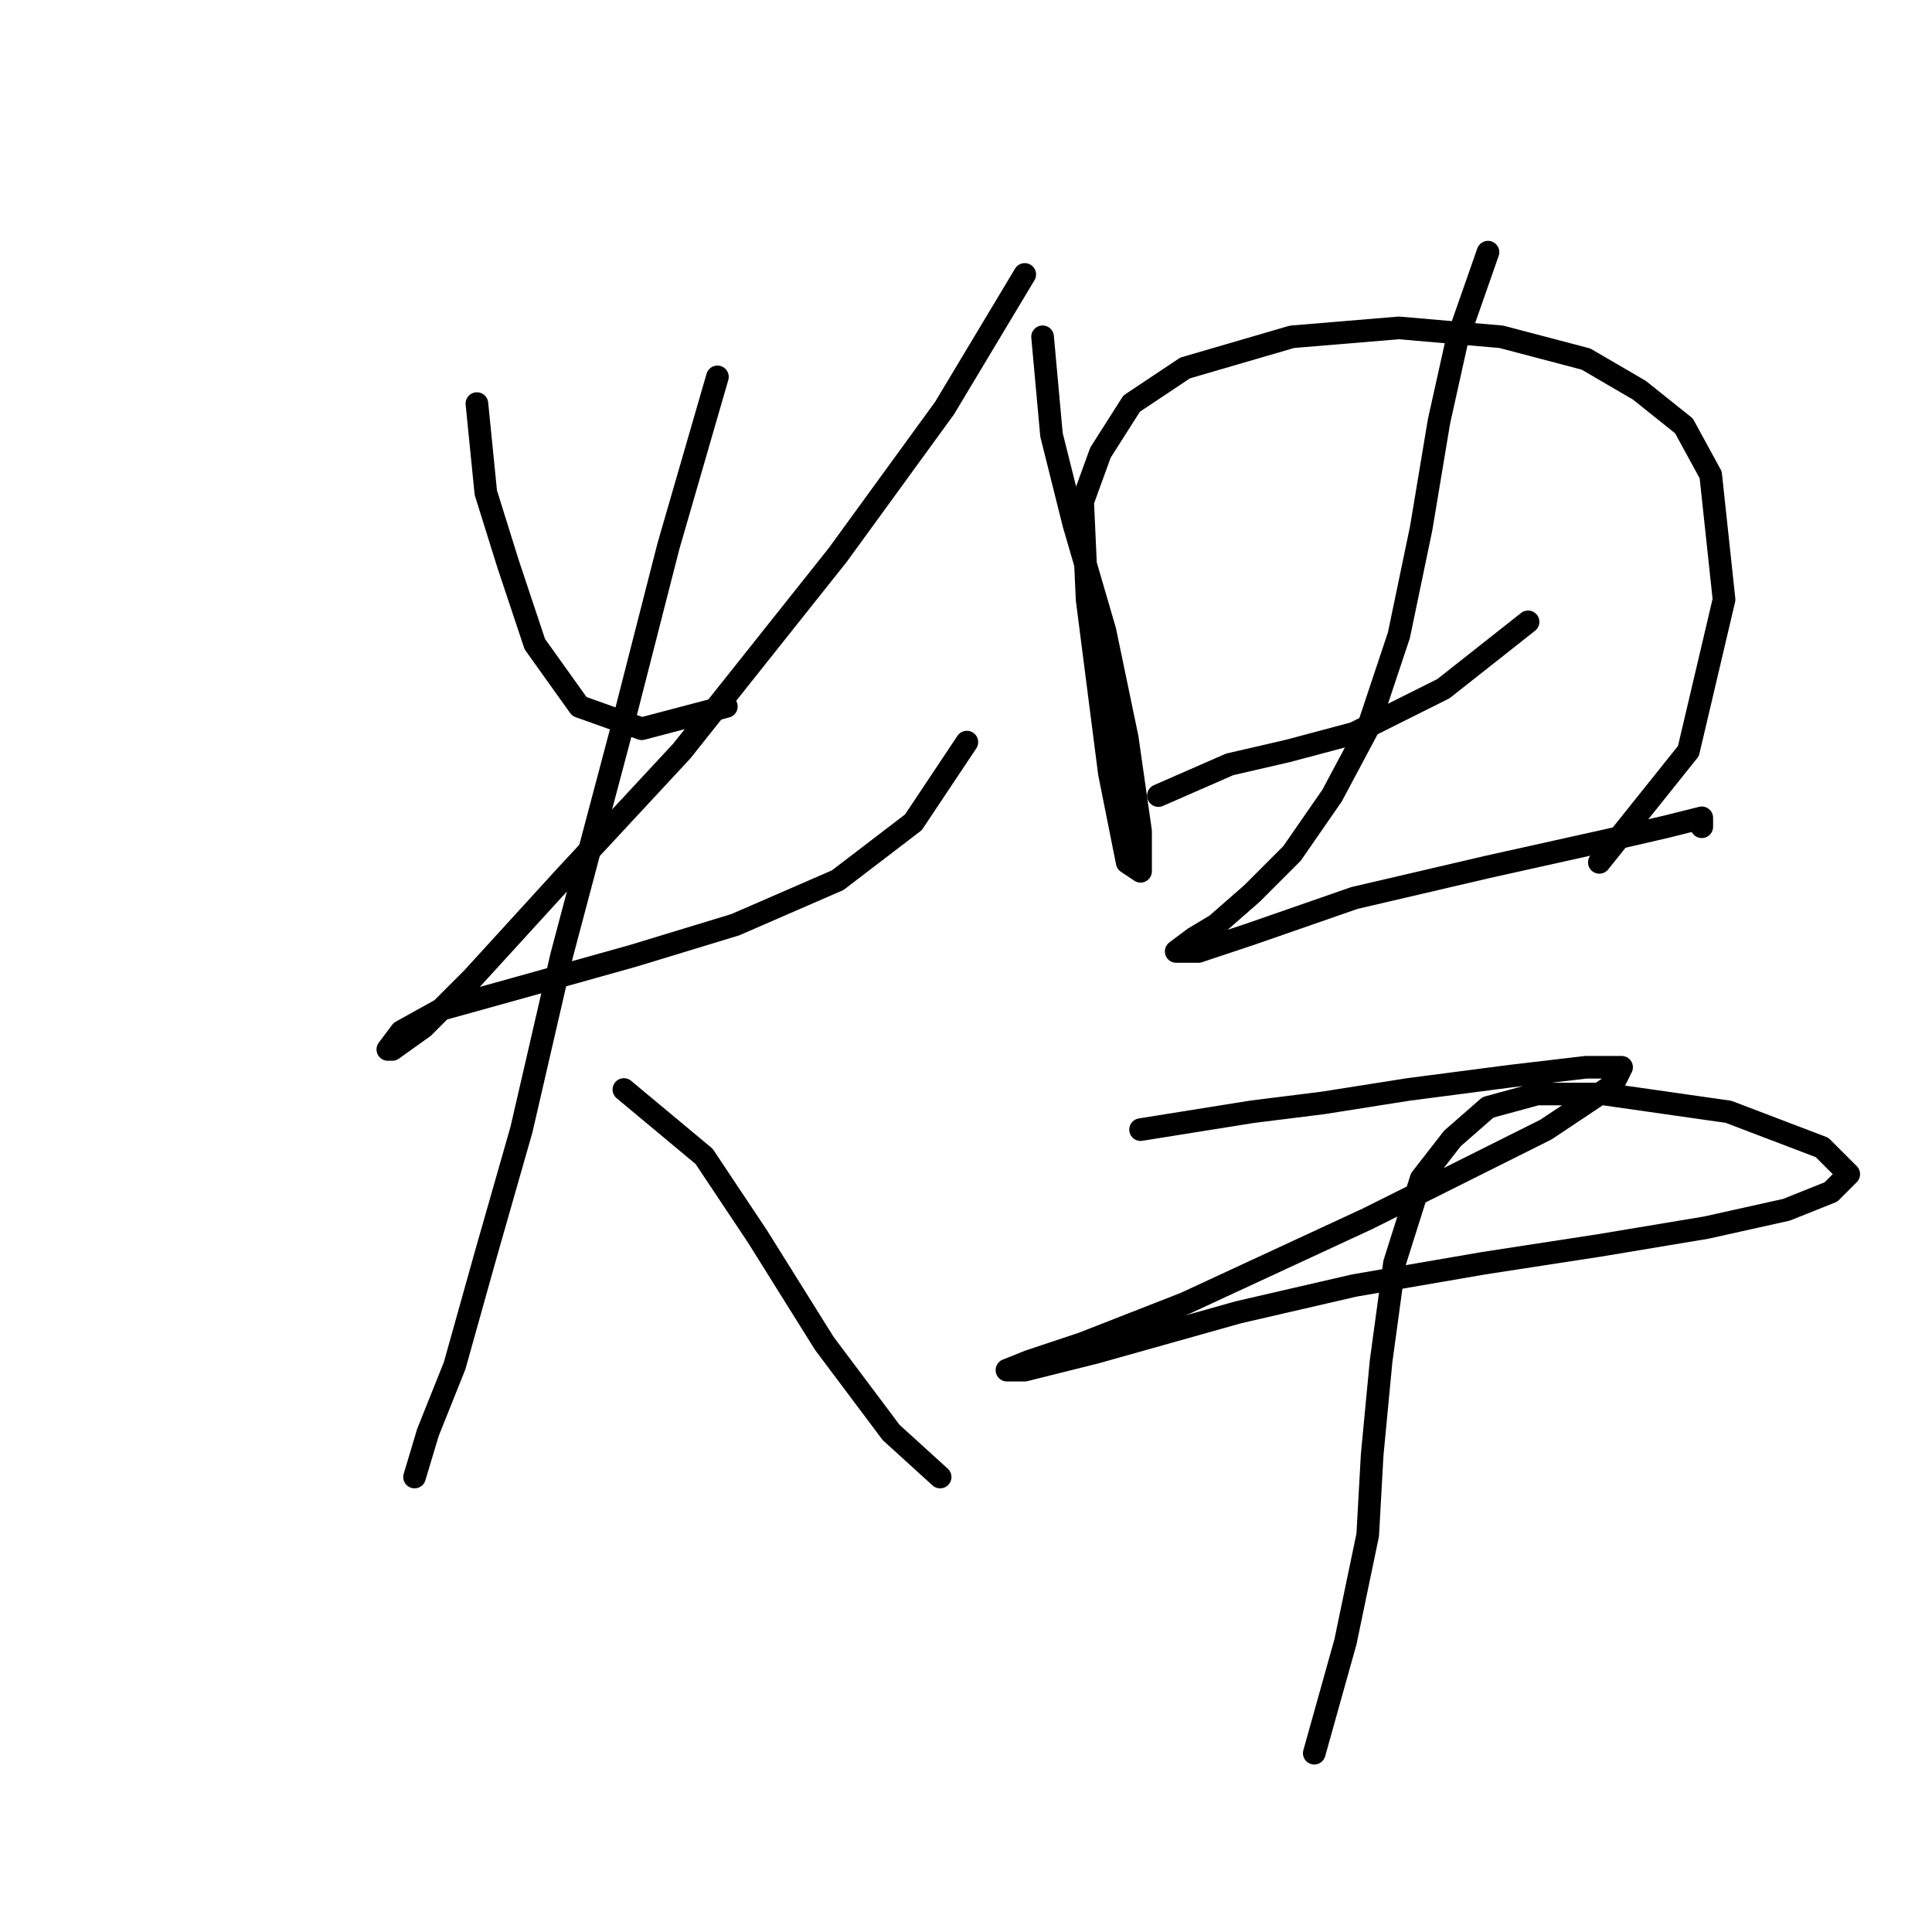 <?xml version="1.0" standalone="no"?>
    <svg width="256" height="256" xmlns="http://www.w3.org/2000/svg" version="1.1">
    <polyline stroke="black" stroke-width="3" stroke-linecap="round" fill="transparent" stroke-linejoin="round" points="63.193 53.48 64.374 65.284 67.325 74.727 70.866 85.35 76.768 93.612 85.03 96.563 96.244 93.612 96.244 93.612 " />
        <polyline stroke="black" stroke-width="3" stroke-linecap="round" fill="transparent" stroke-linejoin="round" points="135.786 36.365 125.163 54.07 110.998 73.546 90.342 99.514 74.997 116.039 62.603 129.614 56.111 136.106 51.98 139.057 51.39 139.057 53.16 136.696 58.472 133.745 69.095 130.794 83.85 126.663 97.424 122.531 110.998 116.63 121.031 108.957 128.114 98.334 128.114 98.334 " />
        <polyline stroke="black" stroke-width="3" stroke-linecap="round" fill="transparent" stroke-linejoin="round" points="95.063 49.939 88.571 72.366 82.079 97.744 74.407 126.663 69.095 149.68 64.374 166.205 60.242 180.96 56.701 189.813 54.931 195.714 54.931 195.714 " />
        <polyline stroke="black" stroke-width="3" stroke-linecap="round" fill="transparent" stroke-linejoin="round" points="82.669 144.368 93.293 153.221 100.375 163.844 109.228 178.009 118.081 189.813 124.573 195.714 124.573 195.714 " />
        <polyline stroke="black" stroke-width="3" stroke-linecap="round" fill="transparent" stroke-linejoin="round" points="138.147 44.627 139.327 57.611 142.278 69.415 146.409 83.579 149.36 97.744 151.131 110.138 151.131 115.449 149.36 114.269 147 102.465 144.049 79.448 143.459 66.464 145.819 59.972 149.951 53.48 157.033 48.758 171.197 44.627 185.362 43.447 198.936 44.627 210.149 47.578 217.232 51.709 223.133 56.431 226.675 62.923 228.445 79.448 223.724 99.514 211.92 114.269 211.92 114.269 " />
        <polyline stroke="black" stroke-width="3" stroke-linecap="round" fill="transparent" stroke-linejoin="round" points="153.492 105.416 162.935 101.285 170.607 99.514 179.46 97.154 191.263 91.252 202.477 82.399 202.477 82.399 " />
        <polyline stroke="black" stroke-width="3" stroke-linecap="round" fill="transparent" stroke-linejoin="round" points="197.165 33.414 193.034 45.217 190.673 55.841 188.313 70.005 185.362 84.169 181.23 96.563 176.509 105.416 171.197 113.089 165.886 118.4 161.164 122.531 158.213 124.302 155.852 126.073 155.852 126.073 158.803 126.073 165.886 123.712 179.46 118.99 197.165 114.859 213.1 111.318 220.773 109.547 225.494 108.367 225.494 109.547 225.494 109.547 " />
        <polyline stroke="black" stroke-width="3" stroke-linecap="round" fill="transparent" stroke-linejoin="round" points="151.131 149.68 165.886 147.319 175.328 146.139 186.542 144.368 200.116 142.598 210.149 141.417 214.871 141.417 213.69 143.778 204.838 149.68 181.23 161.484 157.033 172.697 143.459 178.009 136.376 180.37 133.425 181.55 135.786 181.55 145.229 179.189 164.115 173.878 179.46 170.336 196.575 167.386 211.92 165.025 226.084 162.664 236.708 160.303 242.61 157.943 244.97 155.582 241.429 152.041 229.035 147.319 212.51 144.959 203.657 144.959 197.165 146.729 192.444 150.86 188.313 156.172 184.771 167.386 183.001 180.37 181.821 192.763 181.23 203.387 178.279 217.551 174.148 232.306 174.148 232.306 " />
        </svg>